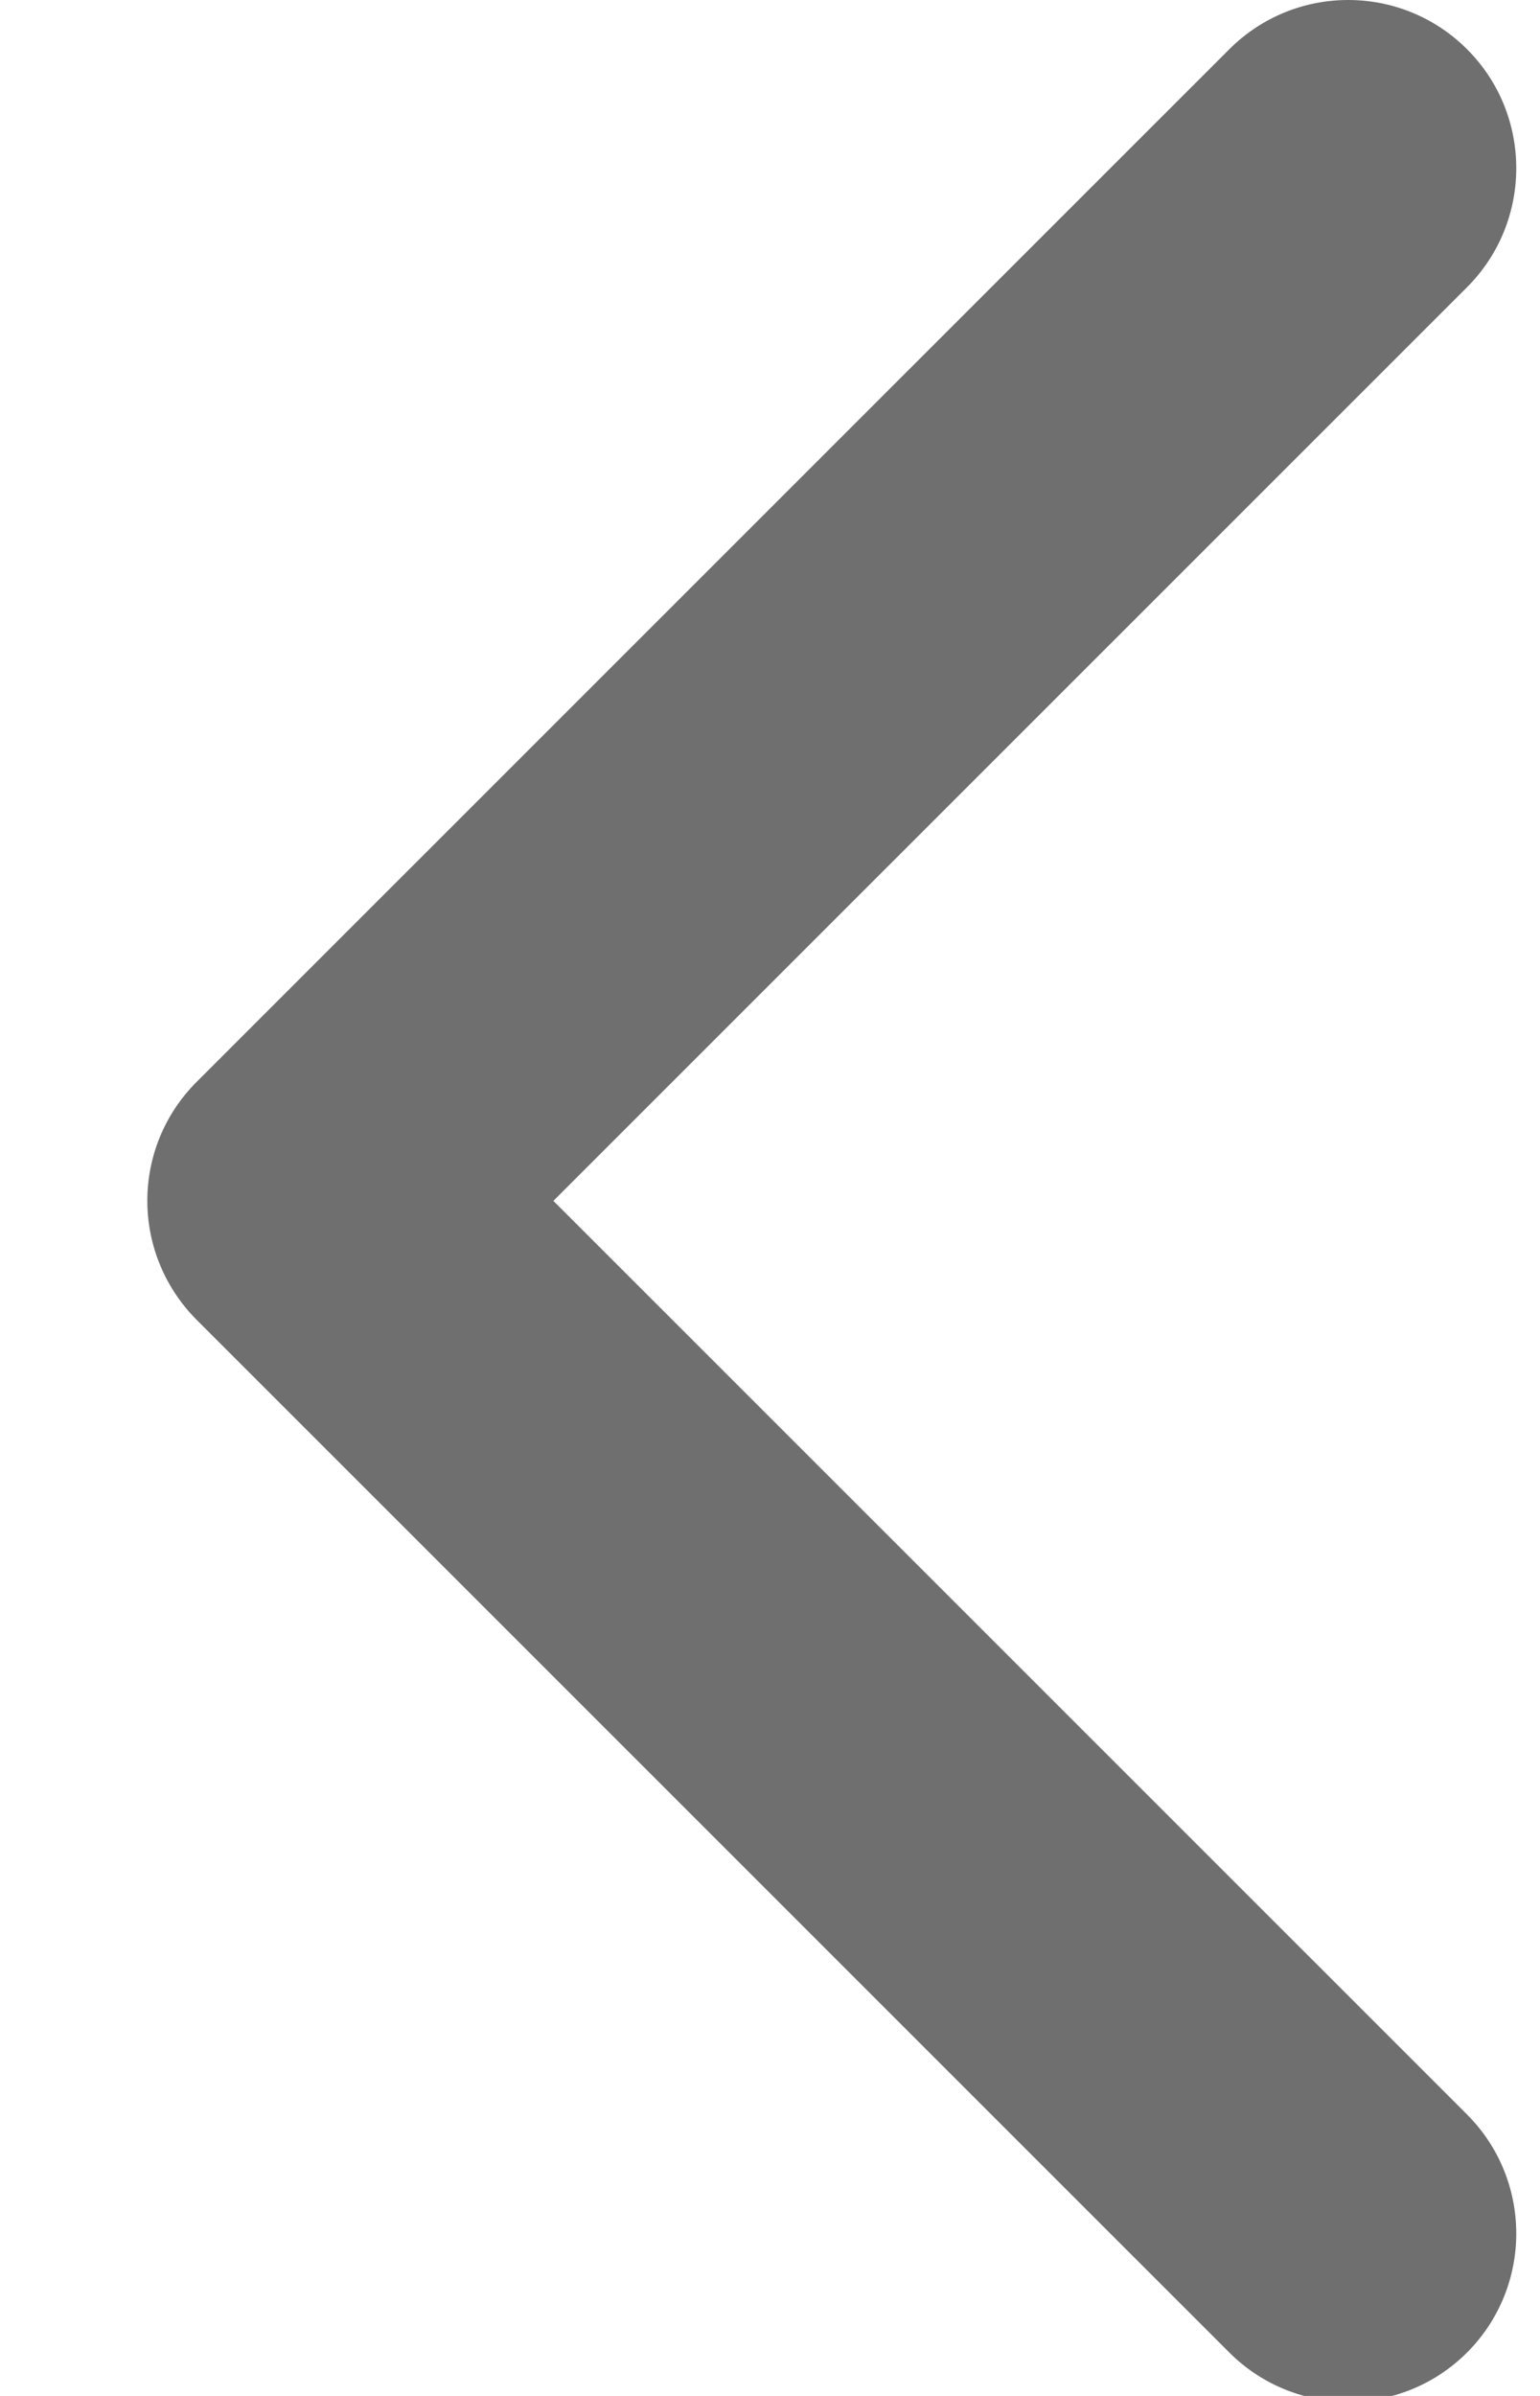 <?xml version="1.0" encoding="UTF-8"?>
<svg width="9px" height="14px" viewBox="0 0 9 14" version="1.1" xmlns="http://www.w3.org/2000/svg" xmlns:xlink="http://www.w3.org/1999/xlink">
    <!-- Generator: sketchtool 49 (51002) - http://www.bohemiancoding.com/sketch -->
    <title>F77A56E6-F0C8-4A4C-A8BD-53673F6EF3BF</title>
    <desc>Created with sketchtool.</desc>
    <defs></defs>
    <g id="Page-1" stroke="none" stroke-width="1" fill="none" fill-rule="evenodd">
        <g id="Главная" transform="translate(-178, -795)" fill="#706F6F" fill-rule="nonzero">
            <g id="1-screen">
                <g id="paginator" transform="translate(166, 783)">
                    <g id="left" transform="translate(18, 19) scale(-1, 1) translate(-18, -19) translate(0, 1)">
                        <path d="M22.851,18.712 L16.816,24.746 C16.432,25.13 15.81,25.13 15.426,24.746 C15.043,24.362 15.043,23.74 15.426,23.356 L20.766,18.017 L15.426,12.678 C15.043,12.294 15.043,11.671 15.426,11.288 C15.81,10.904 16.432,10.904 16.816,11.288 L22.851,17.322 C23.043,17.514 23.139,17.765 23.139,18.017 C23.139,18.268 23.042,18.52 22.851,18.712 Z" id="Shape"></path>
                    </g>
                </g>
            </g>
        </g>
    </g>
</svg>